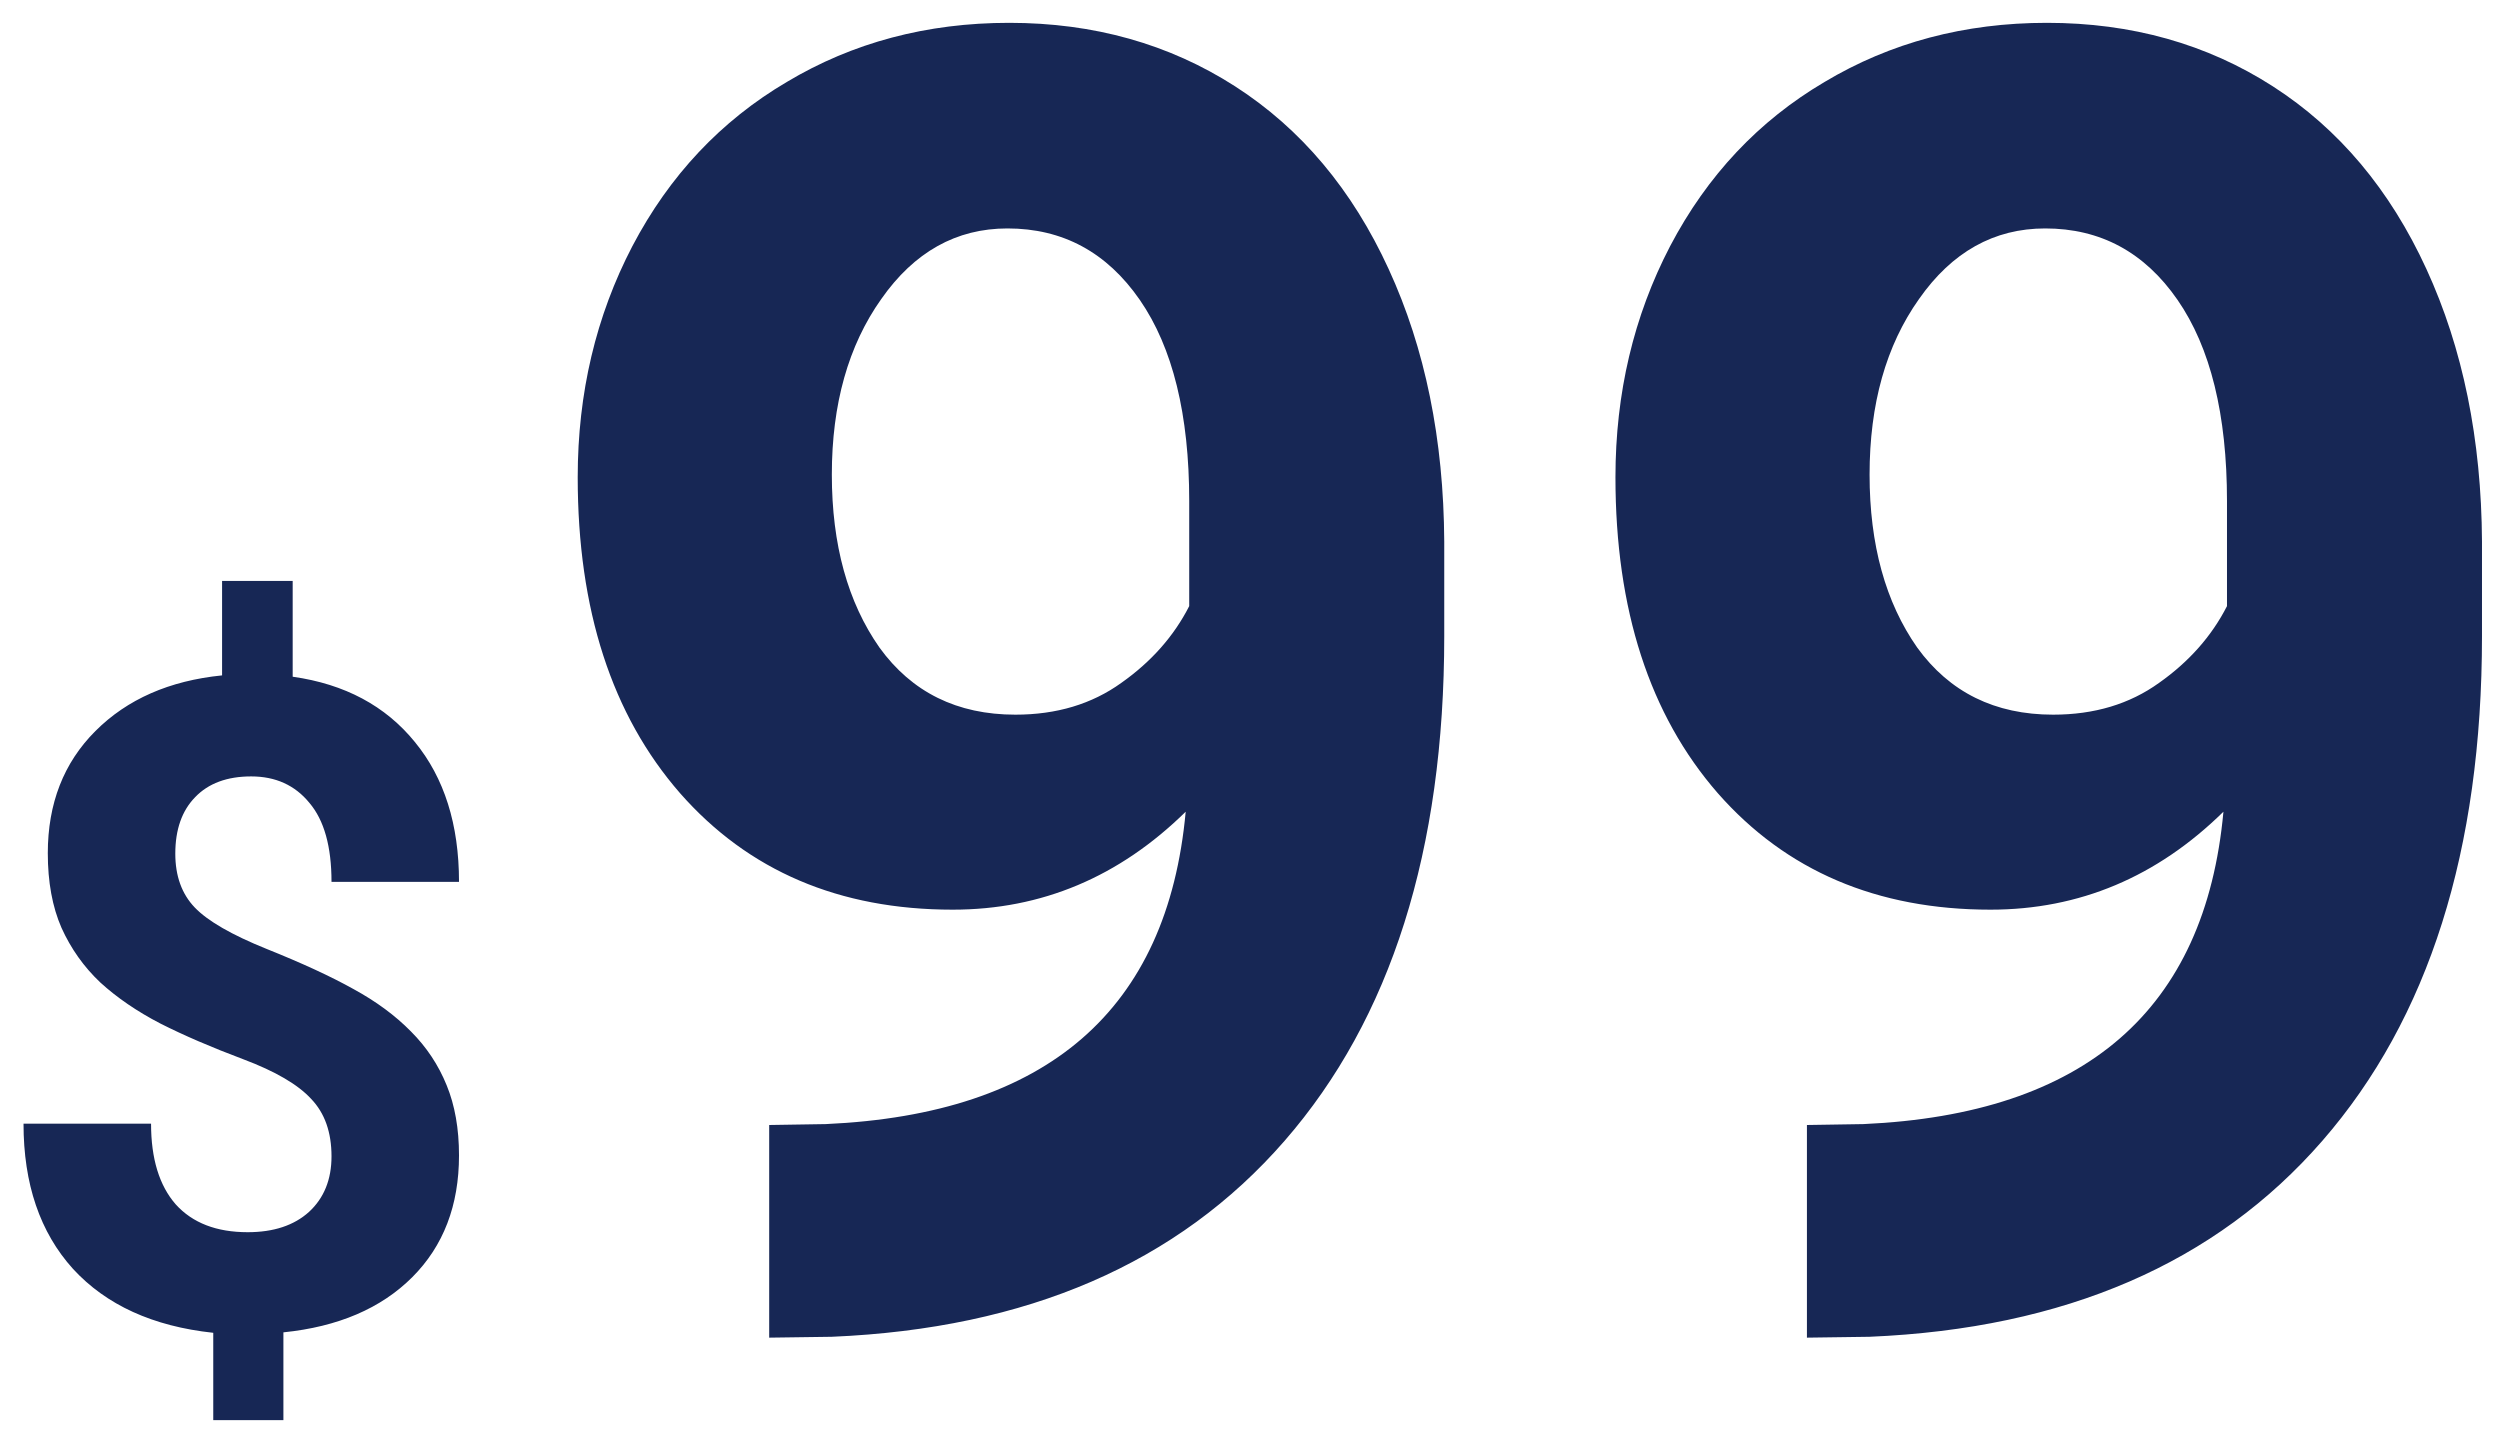 <svg width="83" height="48" viewBox="0 0 83 48" fill="none" xmlns="http://www.w3.org/2000/svg">
<path d="M11.006 38.39C11.006 37.589 10.781 36.954 10.332 36.485C9.893 36.007 9.141 35.567 8.076 35.167C7.012 34.767 6.094 34.371 5.322 33.98C4.551 33.58 3.887 33.126 3.33 32.618C2.783 32.101 2.354 31.495 2.041 30.802C1.738 30.108 1.587 29.283 1.587 28.326C1.587 26.676 2.114 25.323 3.169 24.269C4.224 23.214 5.625 22.599 7.373 22.423V19.288H9.717V22.467C11.445 22.711 12.798 23.434 13.774 24.635C14.751 25.826 15.239 27.374 15.239 29.278H11.006C11.006 28.106 10.762 27.232 10.273 26.656C9.795 26.07 9.15 25.777 8.34 25.777C7.539 25.777 6.919 26.007 6.479 26.466C6.04 26.915 5.82 27.54 5.82 28.341C5.82 29.083 6.035 29.679 6.465 30.128C6.895 30.577 7.69 31.036 8.853 31.505C10.024 31.974 10.986 32.418 11.738 32.838C12.49 33.248 13.125 33.717 13.643 34.244C14.16 34.762 14.556 35.357 14.829 36.031C15.102 36.695 15.239 37.472 15.239 38.36C15.239 40.02 14.722 41.368 13.687 42.403C12.651 43.438 11.226 44.049 9.409 44.234V47.149H7.08V44.249C5.078 44.034 3.525 43.326 2.422 42.125C1.328 40.914 0.781 39.308 0.781 37.306H5.015C5.015 38.468 5.288 39.361 5.835 39.986C6.392 40.602 7.188 40.909 8.223 40.909C9.082 40.909 9.761 40.685 10.259 40.235C10.757 39.776 11.006 39.161 11.006 38.39ZM39.365 26.949C37.158 29.117 34.58 30.201 31.631 30.201C27.861 30.201 24.844 28.912 22.578 26.334C20.312 23.736 19.18 20.24 19.18 15.846C19.18 13.053 19.785 10.494 20.996 8.17C22.227 5.826 23.936 4.01 26.123 2.721C28.311 1.412 30.771 0.758 33.506 0.758C36.318 0.758 38.818 1.461 41.006 2.867C43.193 4.273 44.893 6.295 46.103 8.932C47.315 11.568 47.93 14.586 47.949 17.984V21.119C47.949 28.229 46.182 33.815 42.647 37.877C39.111 41.94 34.102 44.107 27.617 44.381L25.537 44.41V37.35L27.412 37.32C34.775 36.988 38.76 33.531 39.365 26.949ZM33.711 23.727C35.078 23.727 36.25 23.375 37.227 22.672C38.223 21.969 38.975 21.119 39.482 20.123V16.637C39.482 13.766 38.935 11.539 37.842 9.957C36.748 8.375 35.283 7.584 33.447 7.584C31.748 7.584 30.352 8.365 29.258 9.928C28.164 11.471 27.617 13.414 27.617 15.758C27.617 18.082 28.145 19.996 29.199 21.5C30.273 22.984 31.777 23.727 33.711 23.727ZM73.818 26.949C71.611 29.117 69.033 30.201 66.084 30.201C62.315 30.201 59.297 28.912 57.031 26.334C54.766 23.736 53.633 20.24 53.633 15.846C53.633 13.053 54.238 10.494 55.449 8.17C56.68 5.826 58.389 4.01 60.576 2.721C62.764 1.412 65.225 0.758 67.959 0.758C70.772 0.758 73.272 1.461 75.459 2.867C77.647 4.273 79.346 6.295 80.557 8.932C81.768 11.568 82.383 14.586 82.402 17.984V21.119C82.402 28.229 80.635 33.815 77.1 37.877C73.564 41.94 68.555 44.107 62.07 44.381L59.99 44.41V37.35L61.865 37.32C69.228 36.988 73.213 33.531 73.818 26.949ZM68.164 23.727C69.531 23.727 70.703 23.375 71.68 22.672C72.676 21.969 73.428 21.119 73.936 20.123V16.637C73.936 13.766 73.389 11.539 72.295 9.957C71.201 8.375 69.736 7.584 67.9 7.584C66.201 7.584 64.805 8.365 63.711 9.928C62.617 11.471 62.07 13.414 62.07 15.758C62.07 18.082 62.598 19.996 63.652 21.5C64.727 22.984 66.231 23.727 68.164 23.727Z" fill="#172755"/>
</svg>
